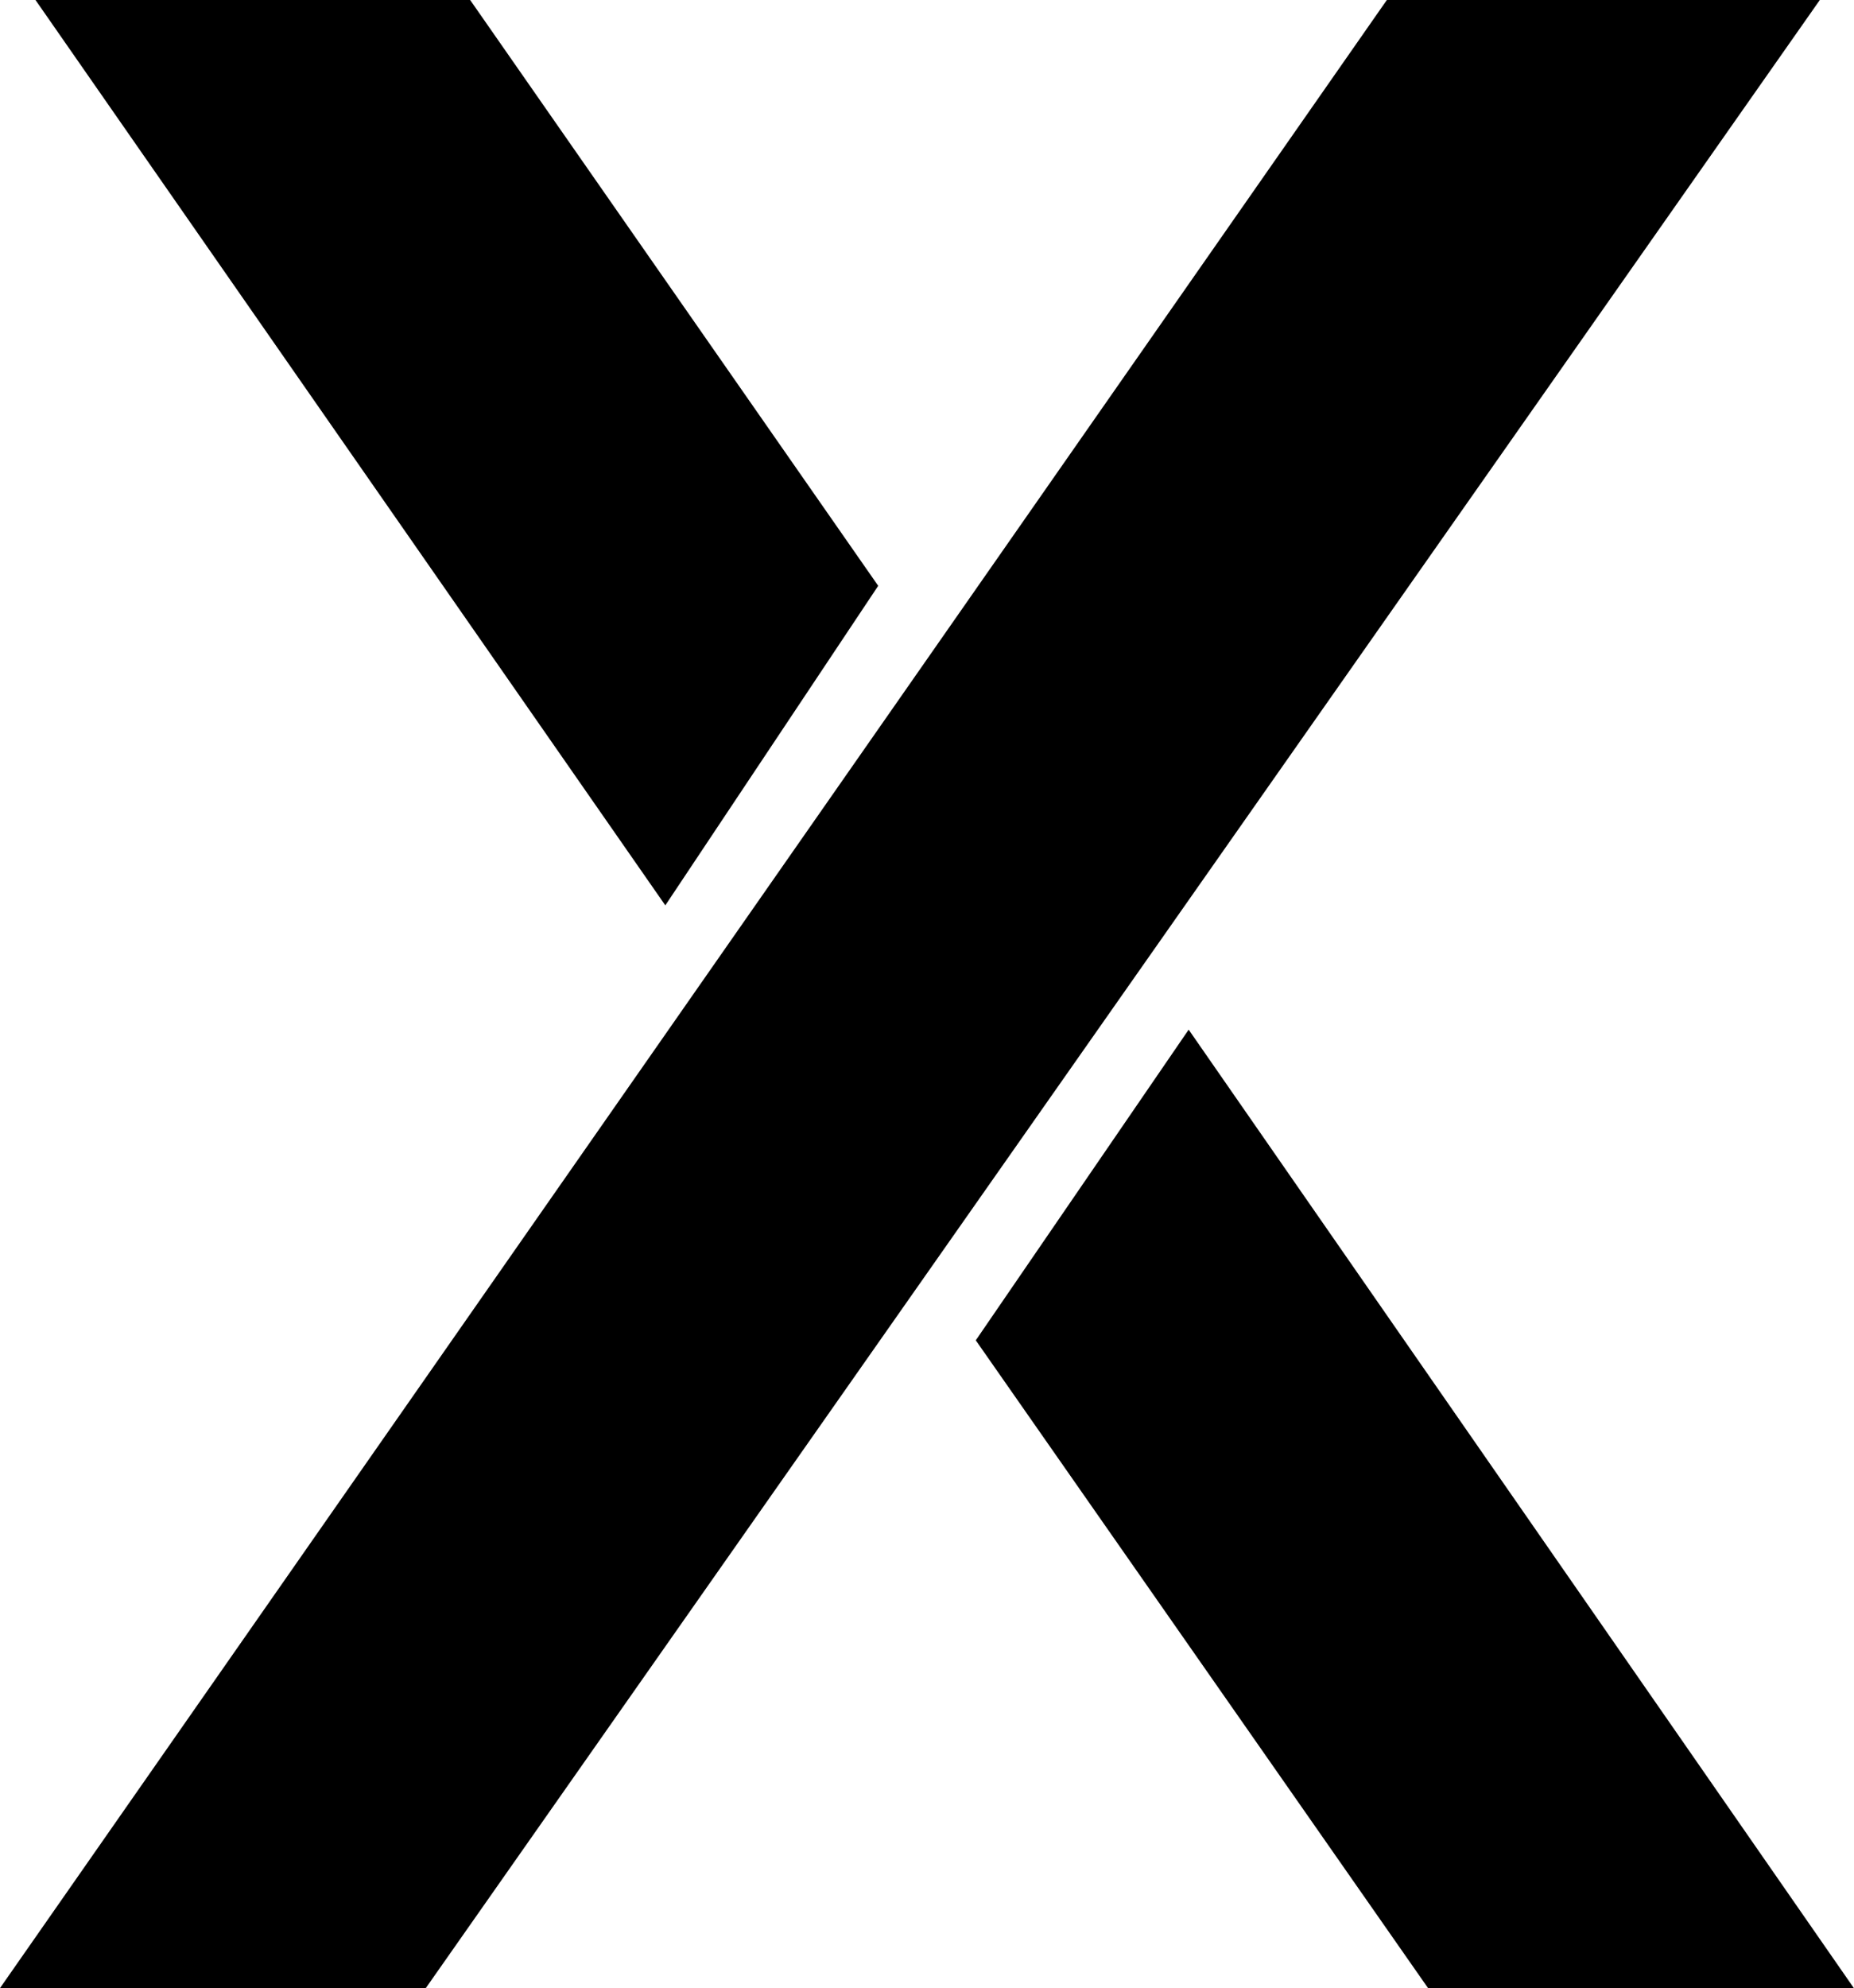 <svg xmlns="http://www.w3.org/2000/svg" fill="currentColor" viewBox="41 38 100.77 108"><title>dydx-mono</title><path d="M116.379 38 41 145.991h23.143L139.912 38zm-49.825 0 22.179 31.821-11.571 17.357L42.929 38zm52.071 108-24.589-35.196 11.571-16.875L141.768 146z"/></svg>